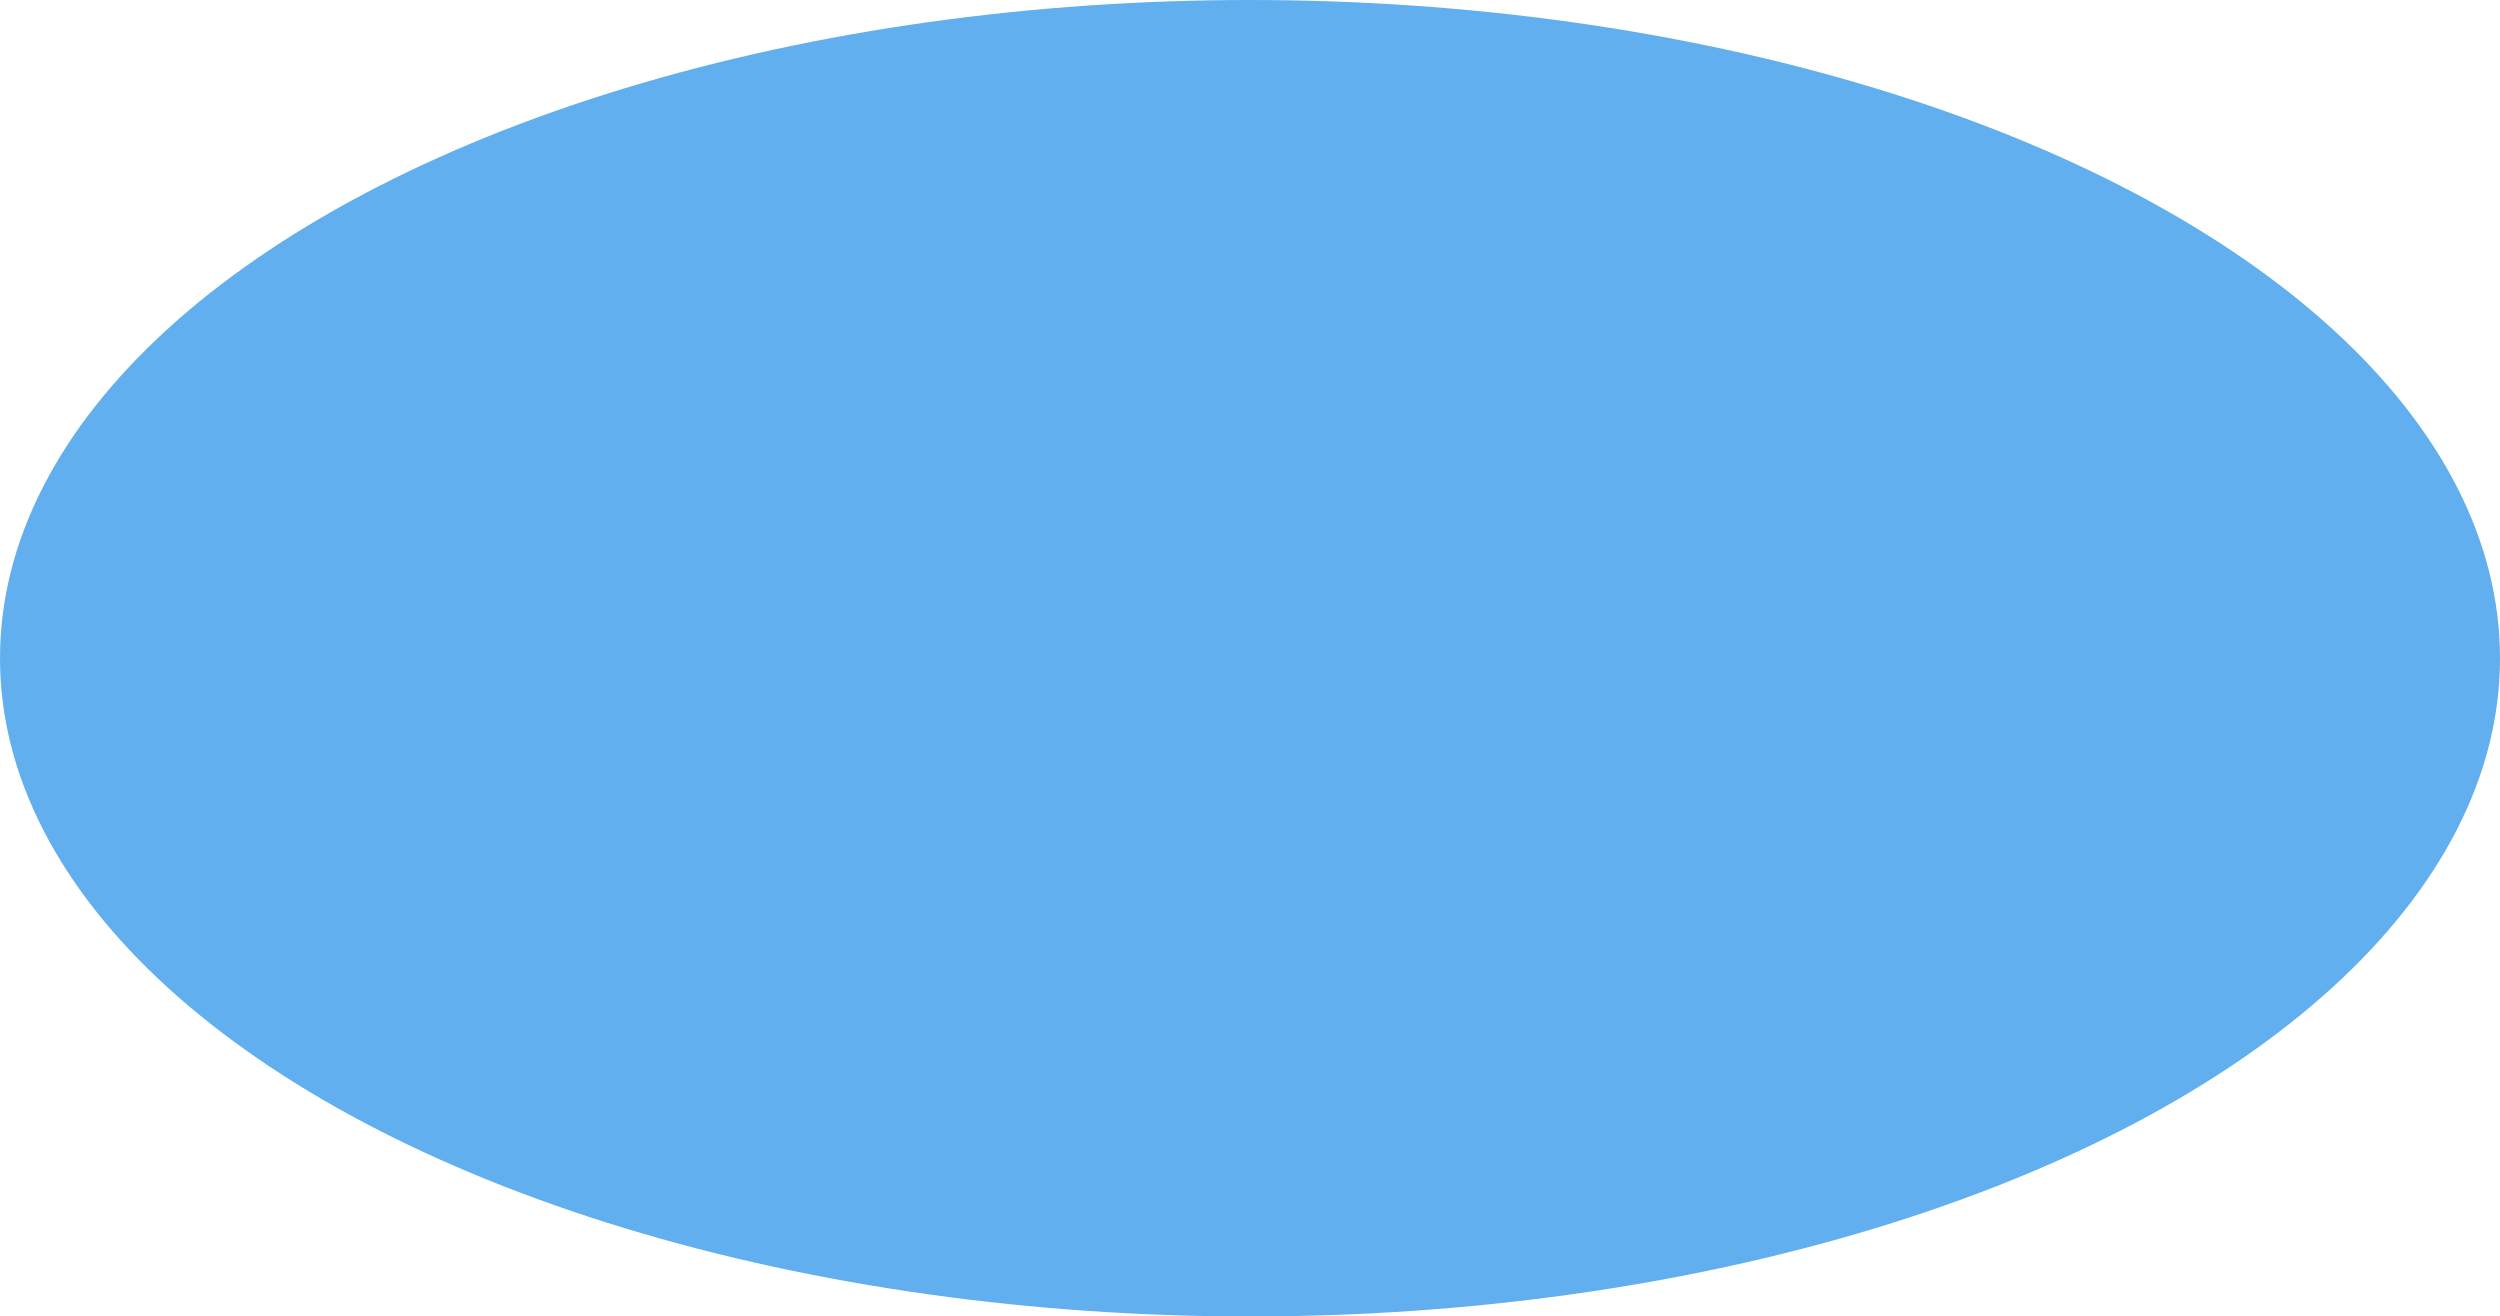 <?xml version="1.0" encoding="UTF-8" standalone="no"?>
<!-- Created with Inkscape (http://www.inkscape.org/) -->

<svg
   width="199.91mm"
   height="105.27mm"
   viewBox="0 0 199.91 105.27"
   version="1.1"
   id="svg1"
   xmlns:inkscape="http://www.inkscape.org/namespaces/inkscape"
   xmlns:sodipodi="http://sodipodi.sourceforge.net/DTD/sodipodi-0.dtd"
   xmlns="http://www.w3.org/2000/svg"
   xmlns:svg="http://www.w3.org/2000/svg">
  <sodipodi:namedview
     id="namedview1"
     pagecolor="#ffffff"
     bordercolor="#cccccc"
     borderopacity="1"
     inkscape:showpageshadow="0"
     inkscape:pageopacity="1"
     inkscape:pagecheckerboard="0"
     inkscape:deskcolor="#d1d1d1"
     inkscape:document-units="mm">
    <inkscape:page
       x="0"
       y="-1.7124633e-14"
       width="199.91"
       height="105.27"
       id="page2"
       margin="0"
       bleed="0" />
  </sodipodi:namedview>
  <defs
     id="defs1" />
  <g
     inkscape:label="Capa 1"
     inkscape:groupmode="layer"
     id="layer1"
     transform="translate(-7.016,-70.417)">
    <ellipse
       style="fill:#61afee;fill-rule:evenodd;stroke-width:0.216;paint-order:stroke fill markers"
       id="path3"
       cx="106.971"
       cy="123.052"
       rx="99.955"
       ry="52.635" />
  </g>
</svg>
